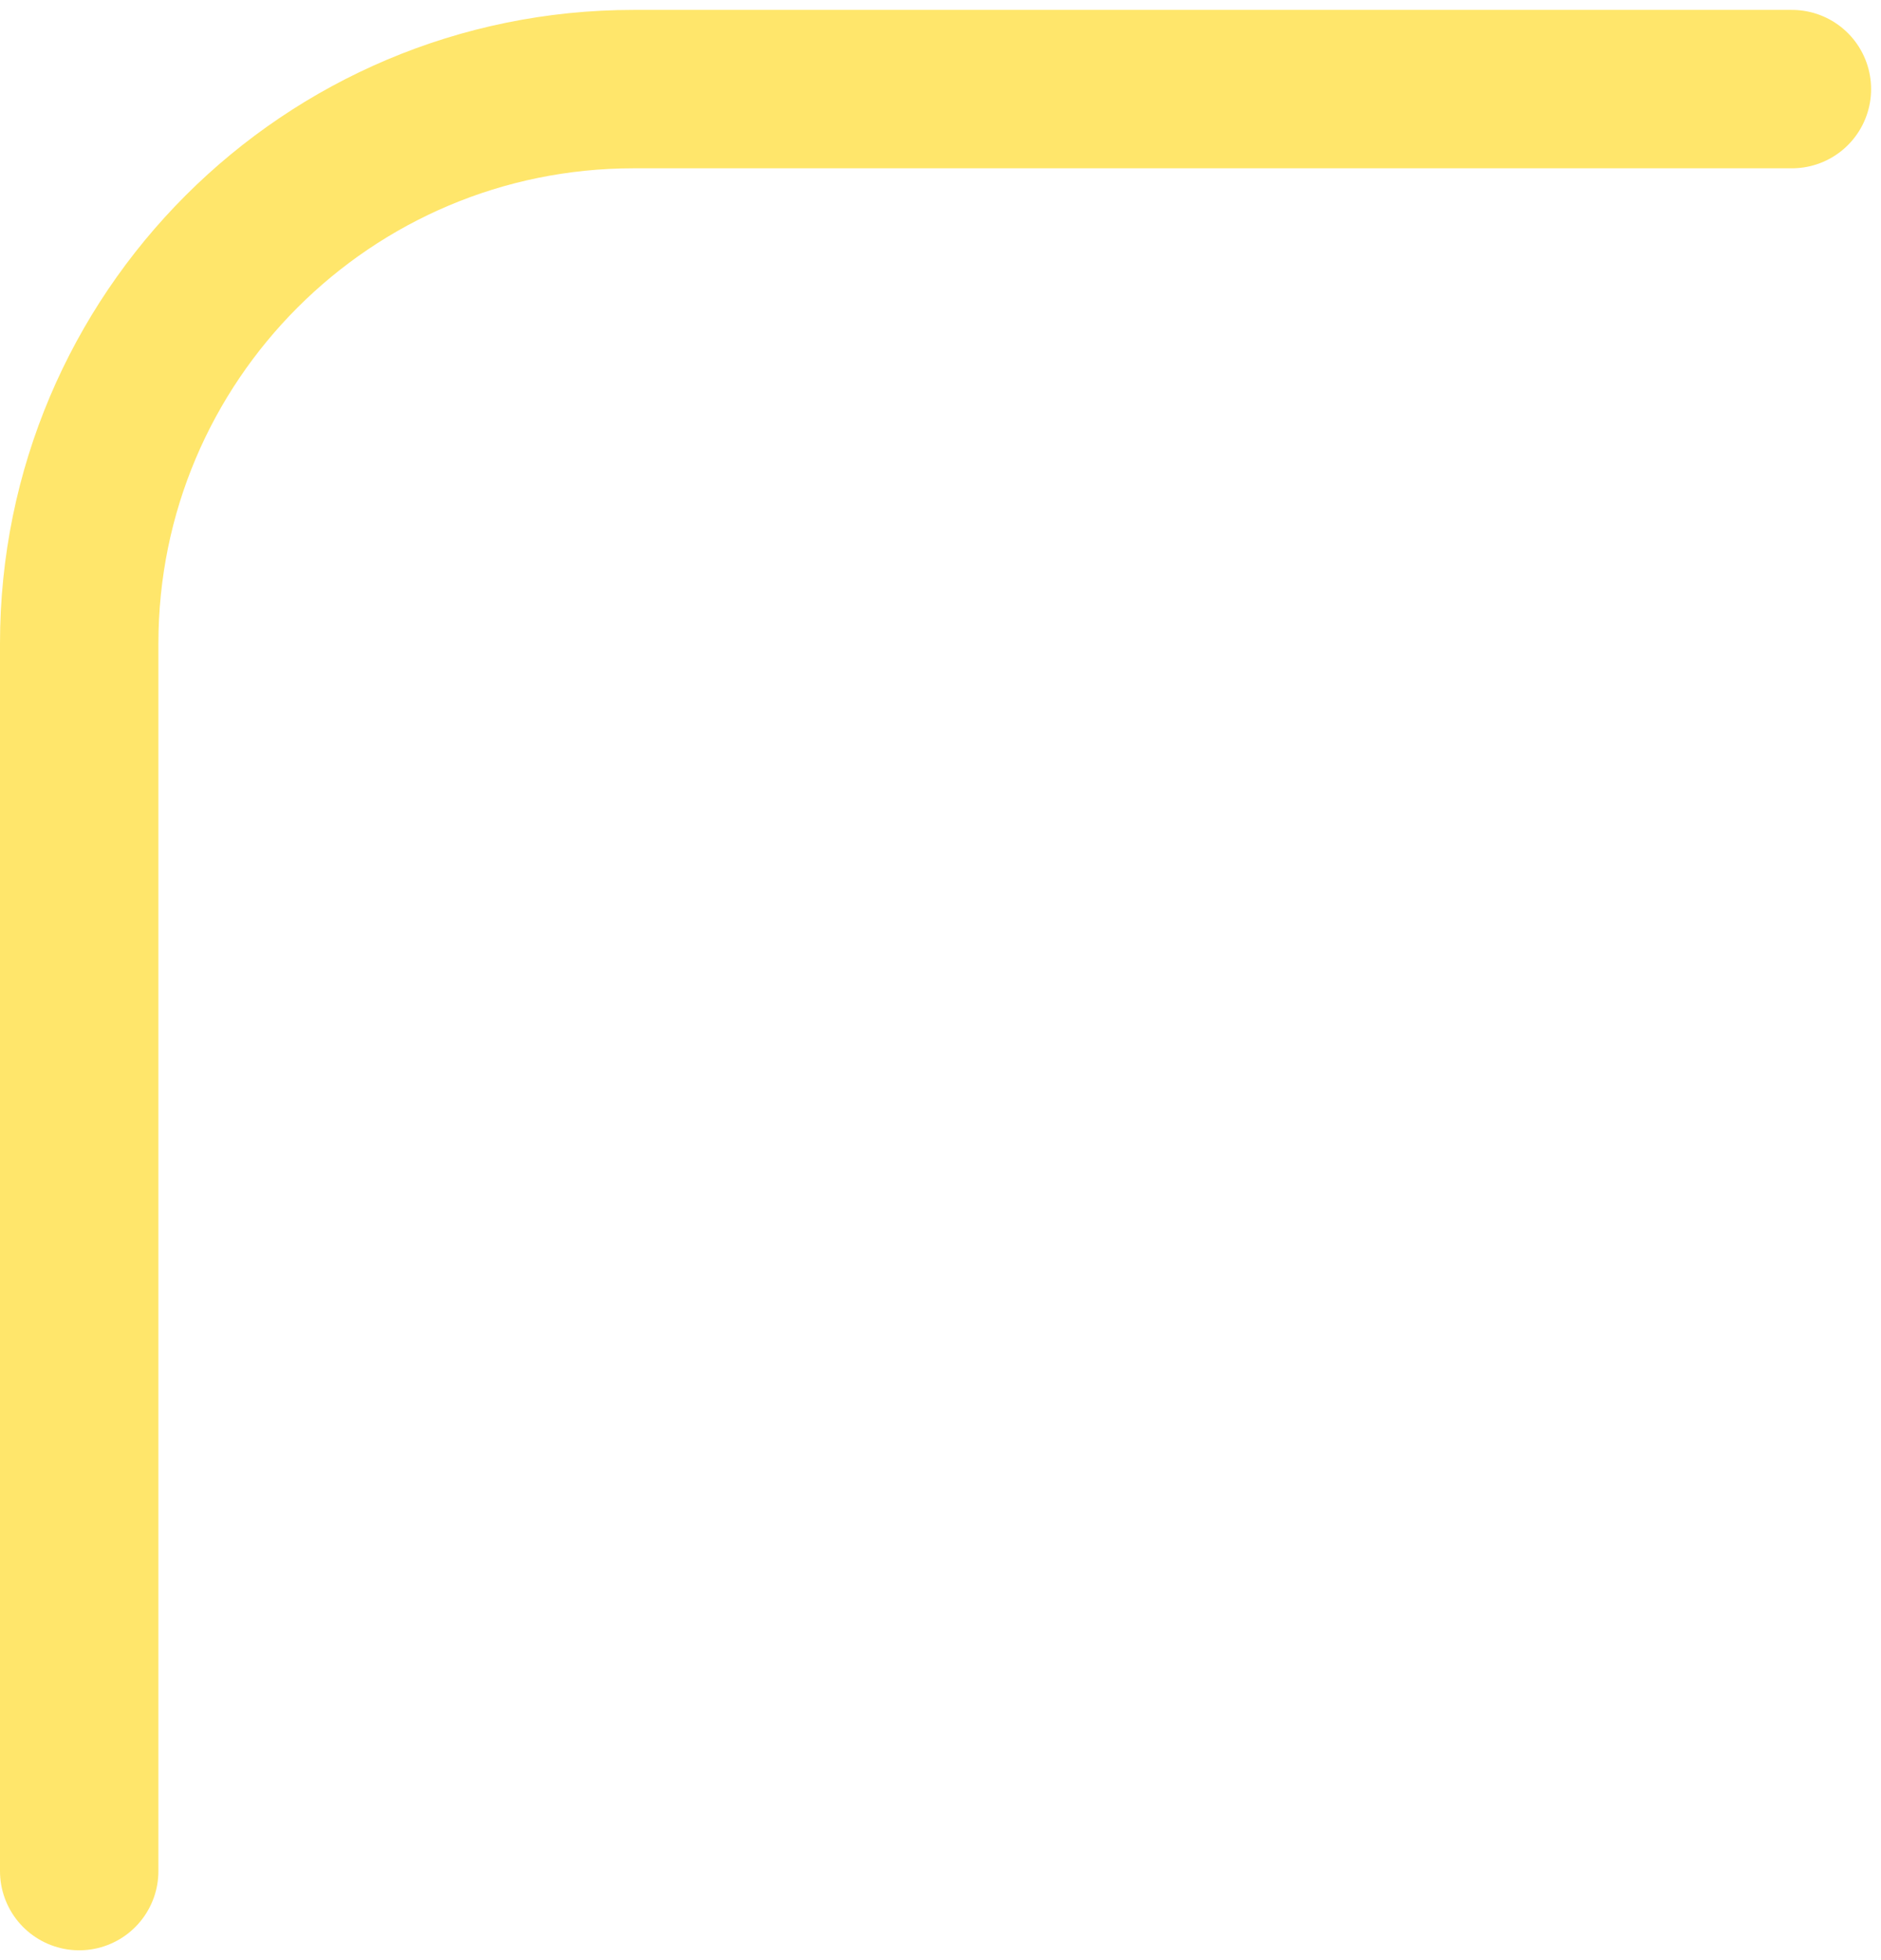 <svg width="95" height="99" viewBox="0 0 95 99" fill="none" xmlns="http://www.w3.org/2000/svg">
<path d="M4 94.5V32.5C4 17.036 16.536 4.5 32 4.5H90.5" stroke="#FFE66B" stroke-width="8" stroke-linecap="round"/>
</svg>
